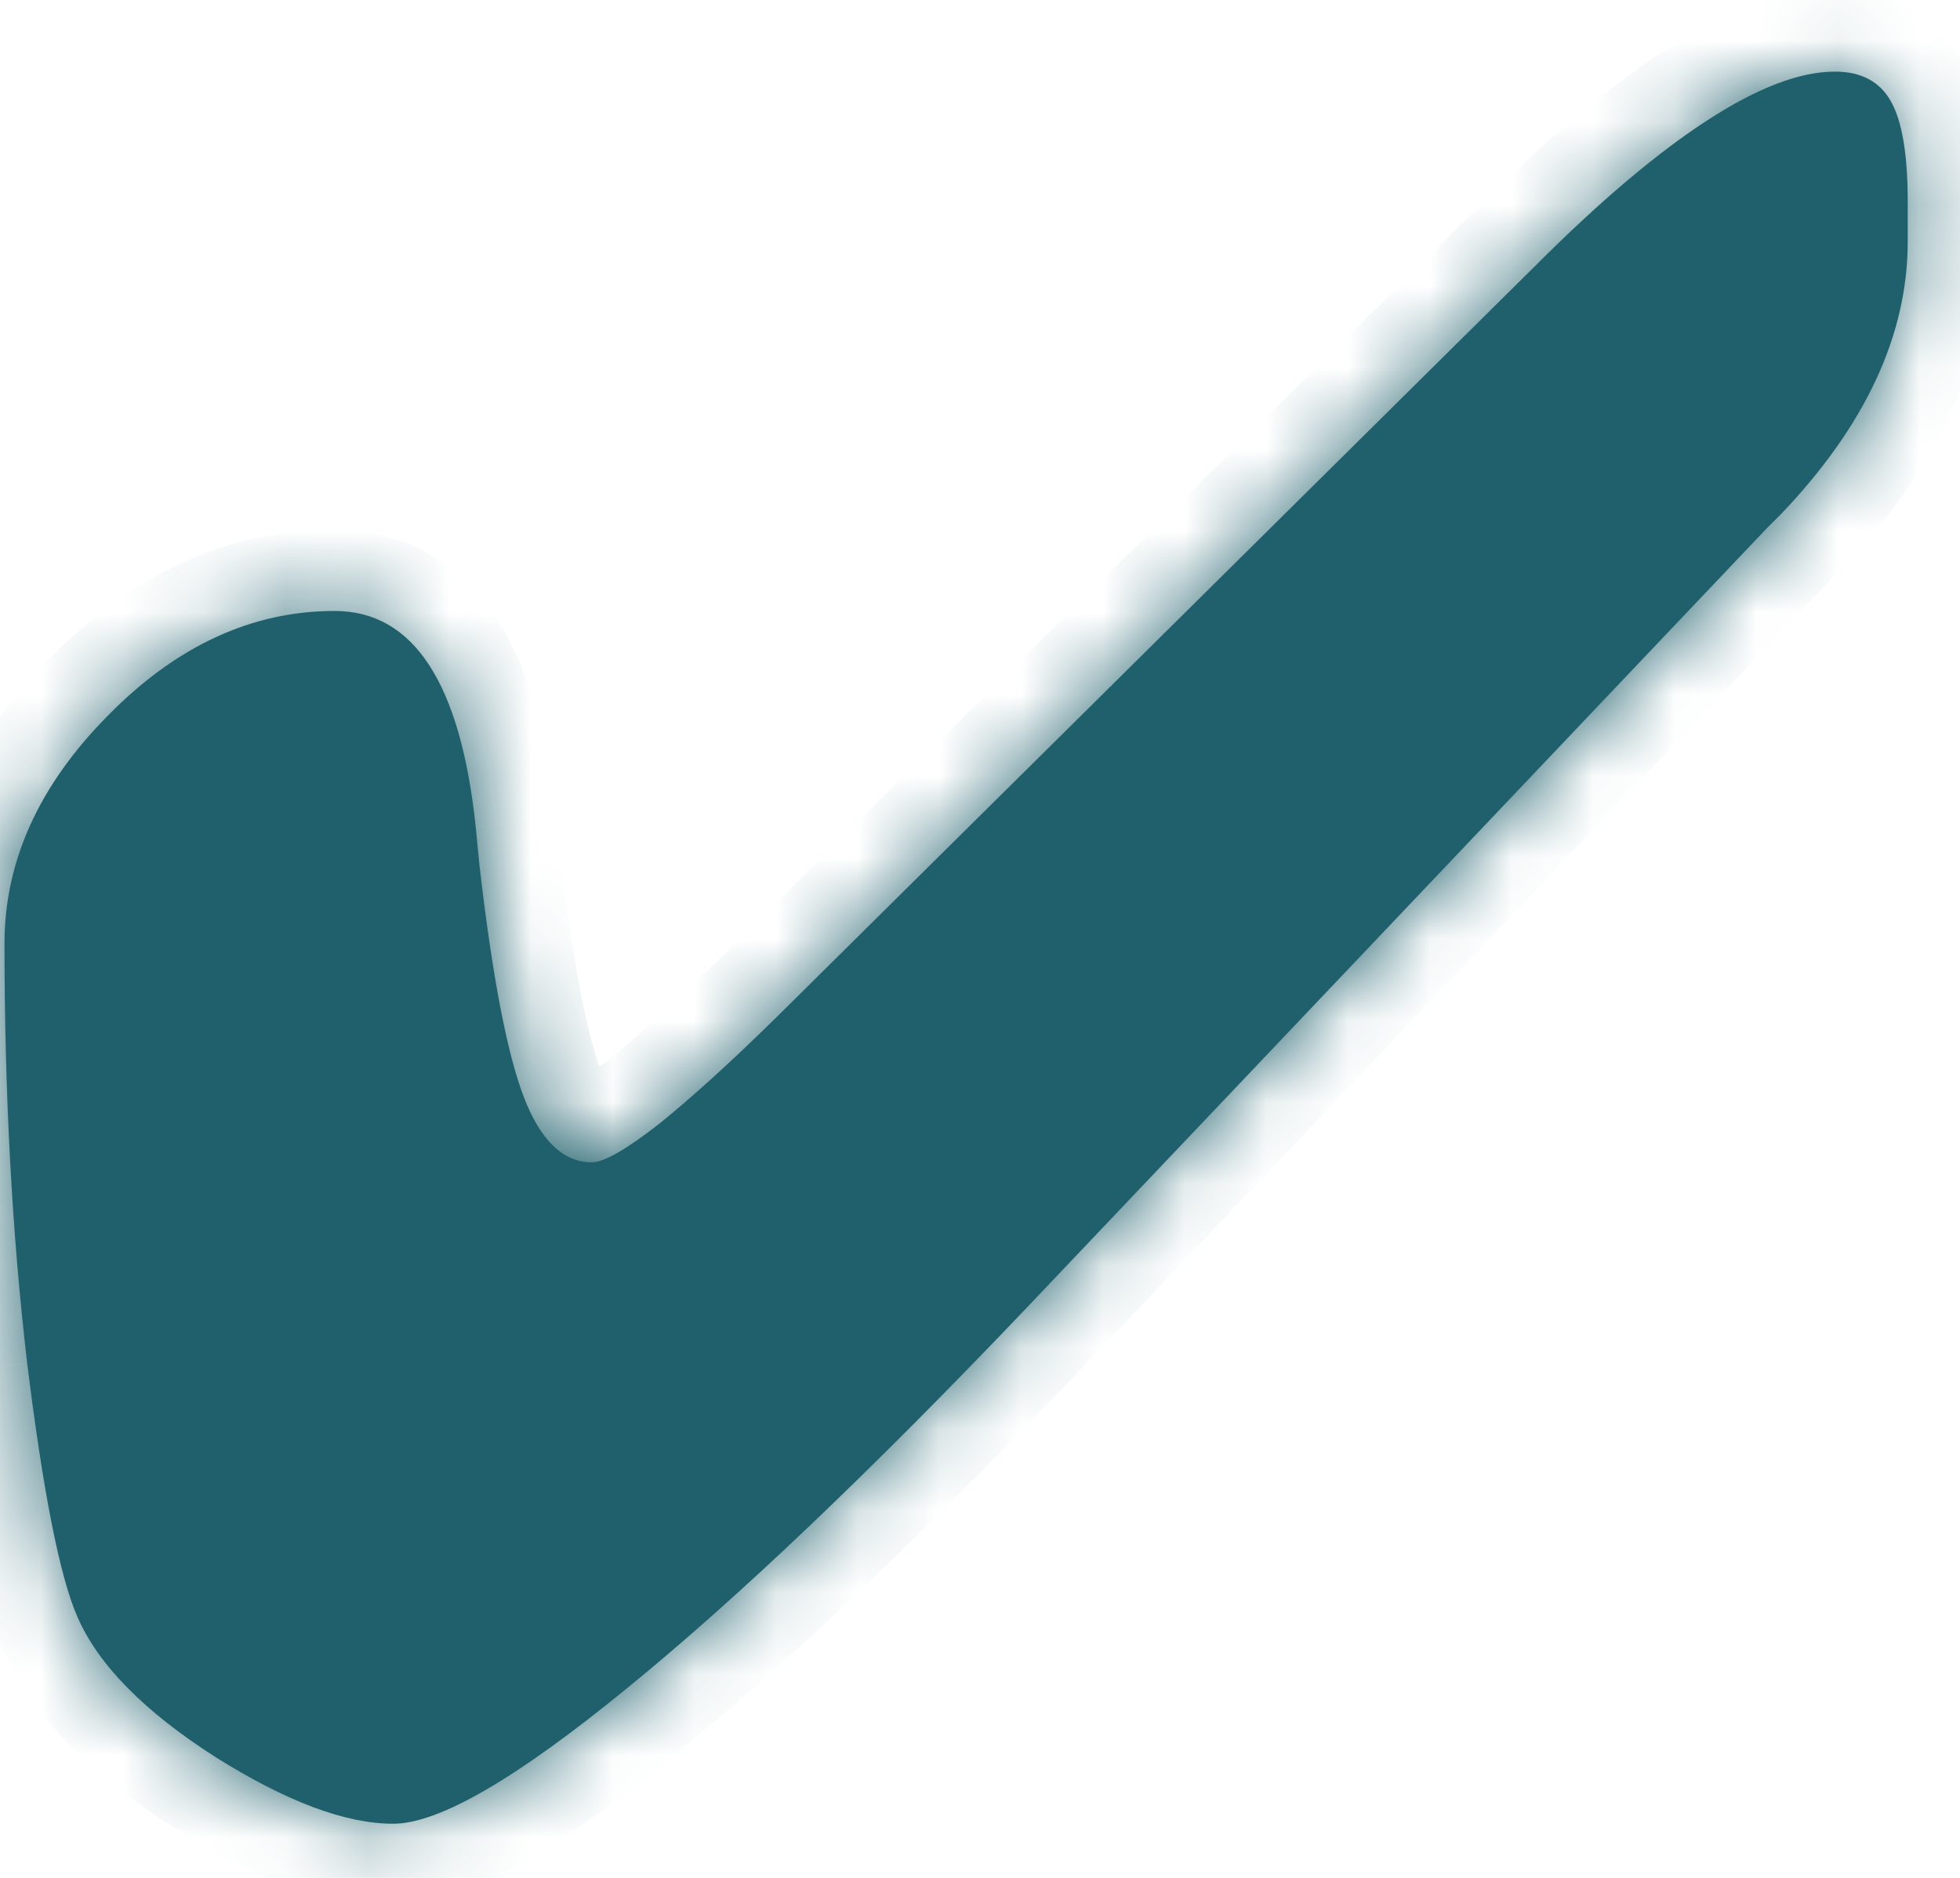 <svg width="24" height="23" viewBox="0 0 24 23" fill="none" xmlns="http://www.w3.org/2000/svg">
<mask id="path-1-inside-1_57_2022" fill="white">
<path d="M23.36 2.957C23.36 4.1 22.843 5.213 21.808 6.297L21.646 6.458L12.594 15.994C10.67 18.016 9.029 19.578 7.672 20.682C6.324 21.785 5.372 22.337 4.815 22.337C4.229 22.337 3.502 22.064 2.633 21.517C1.764 20.96 1.202 20.389 0.948 19.803C0.733 19.314 0.528 18.279 0.333 16.697C0.147 15.115 0.055 13.401 0.055 11.556C0.055 10.55 0.475 9.622 1.314 8.772C2.154 7.913 3.082 7.483 4.098 7.483C5.064 7.483 5.641 8.367 5.826 10.135C5.846 10.34 5.86 10.491 5.87 10.589C6.026 11.946 6.207 12.894 6.412 13.431C6.617 13.968 6.896 14.236 7.247 14.236C7.394 14.236 7.667 14.08 8.067 13.768C8.468 13.445 8.946 13.011 9.503 12.464L18.805 3.25C19.586 2.469 20.284 1.878 20.899 1.478C21.515 1.077 22.037 0.877 22.467 0.877C22.789 0.877 23.019 0.999 23.155 1.243C23.292 1.487 23.36 1.897 23.36 2.474V2.957Z"/>
</mask>
<path d="M23.36 2.957C23.36 4.1 22.843 5.213 21.808 6.297L21.646 6.458L12.594 15.994C10.67 18.016 9.029 19.578 7.672 20.682C6.324 21.785 5.372 22.337 4.815 22.337C4.229 22.337 3.502 22.064 2.633 21.517C1.764 20.96 1.202 20.389 0.948 19.803C0.733 19.314 0.528 18.279 0.333 16.697C0.147 15.115 0.055 13.401 0.055 11.556C0.055 10.55 0.475 9.622 1.314 8.772C2.154 7.913 3.082 7.483 4.098 7.483C5.064 7.483 5.641 8.367 5.826 10.135C5.846 10.34 5.86 10.491 5.87 10.589C6.026 11.946 6.207 12.894 6.412 13.431C6.617 13.968 6.896 14.236 7.247 14.236C7.394 14.236 7.667 14.08 8.067 13.768C8.468 13.445 8.946 13.011 9.503 12.464L18.805 3.25C19.586 2.469 20.284 1.878 20.899 1.478C21.515 1.077 22.037 0.877 22.467 0.877C22.789 0.877 23.019 0.999 23.155 1.243C23.292 1.487 23.36 1.897 23.36 2.474V2.957Z" fill="#1F606C"/>
<path d="M21.808 6.297L22.515 7.004L22.523 6.996L22.531 6.988L21.808 6.297ZM21.646 6.458L20.939 5.751L20.93 5.76L20.921 5.77L21.646 6.458ZM12.594 15.994L13.318 16.683L13.319 16.683L12.594 15.994ZM7.672 20.682L7.041 19.906L7.038 19.908L7.672 20.682ZM2.633 21.517L2.093 22.359L2.1 22.363L2.633 21.517ZM0.948 19.803L1.866 19.405L1.864 19.4L0.948 19.803ZM0.333 16.697L-0.66 16.814L-0.659 16.82L0.333 16.697ZM1.314 8.772L2.026 9.475L2.03 9.471L1.314 8.772ZM5.826 10.135L6.822 10.04L6.821 10.03L5.826 10.135ZM5.87 10.589L4.875 10.688L4.876 10.696L4.877 10.703L5.87 10.589ZM8.067 13.768L8.683 14.556L8.689 14.551L8.694 14.547L8.067 13.768ZM9.503 12.464L10.204 13.177L10.207 13.174L9.503 12.464ZM18.805 3.25L19.508 3.96L19.512 3.957L18.805 3.25ZM22.36 2.957C22.36 3.77 21.999 4.648 21.084 5.606L22.531 6.988C23.686 5.777 24.36 4.429 24.36 2.957H22.36ZM21.101 5.59L20.939 5.751L22.354 7.165L22.515 7.004L21.101 5.59ZM20.921 5.77L11.868 15.306L13.319 16.683L22.372 7.146L20.921 5.77ZM11.869 15.305C9.96 17.311 8.352 18.84 7.041 19.906L8.303 21.458C9.707 20.316 11.38 18.72 13.318 16.683L11.869 15.305ZM7.038 19.908C6.385 20.443 5.857 20.82 5.446 21.058C5.241 21.177 5.082 21.251 4.964 21.294C4.841 21.339 4.798 21.337 4.815 21.337V23.337C5.371 23.337 5.942 23.082 6.448 22.788C6.99 22.475 7.611 22.024 8.305 21.455L7.038 19.908ZM4.815 21.337C4.512 21.337 3.98 21.183 3.165 20.67L2.1 22.363C3.024 22.944 3.947 23.337 4.815 23.337V21.337ZM3.172 20.674C2.376 20.165 2.006 19.728 1.866 19.405L0.031 20.2C0.399 21.05 1.151 21.755 2.093 22.359L3.172 20.674ZM1.864 19.4C1.718 19.069 1.524 18.182 1.325 16.575L-0.659 16.82C-0.467 18.377 -0.251 19.56 0.033 20.206L1.864 19.4ZM1.326 16.581C1.146 15.043 1.055 13.368 1.055 11.556H-0.945C-0.945 13.434 -0.851 15.188 -0.66 16.814L1.326 16.581ZM1.055 11.556C1.055 10.862 1.334 10.175 2.026 9.475L0.603 8.069C-0.384 9.069 -0.945 10.238 -0.945 11.556H1.055ZM2.03 9.471C2.719 8.767 3.4 8.483 4.098 8.483V6.483C2.764 6.483 1.59 7.06 0.599 8.074L2.03 9.471ZM4.098 8.483C4.208 8.483 4.294 8.503 4.417 8.692C4.579 8.94 4.745 9.419 4.832 10.239L6.821 10.03C6.721 9.083 6.507 8.236 6.093 7.6C5.64 6.906 4.954 6.483 4.098 6.483V8.483ZM4.831 10.23C4.85 10.435 4.865 10.588 4.875 10.688L6.865 10.489C6.856 10.394 6.841 10.245 6.822 10.04L4.831 10.23ZM4.877 10.703C5.033 12.061 5.223 13.121 5.478 13.787L7.346 13.074C7.191 12.666 7.02 11.831 6.864 10.475L4.877 10.703ZM5.478 13.787C5.725 14.434 6.247 15.236 7.247 15.236V13.236C7.29 13.236 7.341 13.245 7.389 13.266C7.436 13.286 7.462 13.309 7.469 13.315C7.474 13.32 7.462 13.31 7.437 13.269C7.413 13.228 7.381 13.165 7.346 13.074L5.478 13.787ZM7.247 15.236C7.603 15.236 7.907 15.074 8.058 14.987C8.254 14.876 8.465 14.726 8.683 14.556L7.452 12.979C7.27 13.121 7.144 13.206 7.066 13.251C7.027 13.273 7.018 13.275 7.032 13.27C7.04 13.267 7.061 13.259 7.094 13.252C7.126 13.245 7.178 13.236 7.247 13.236V15.236ZM8.694 14.547C9.13 14.196 9.634 13.737 10.204 13.177L8.802 11.751C8.258 12.285 7.806 12.695 7.44 12.989L8.694 14.547ZM10.207 13.174L19.508 3.96L18.101 2.54L8.799 11.753L10.207 13.174ZM19.512 3.957C20.266 3.203 20.909 2.664 21.445 2.316L20.354 0.639C19.659 1.092 18.906 1.734 18.098 2.543L19.512 3.957ZM21.445 2.316C22 1.955 22.324 1.877 22.467 1.877V-0.123C21.75 -0.123 21.029 0.2 20.354 0.639L21.445 2.316ZM22.467 1.877C22.503 1.877 22.471 1.884 22.411 1.851C22.381 1.836 22.353 1.815 22.328 1.79C22.304 1.766 22.29 1.744 22.283 1.732L24.028 0.755C23.684 0.141 23.085 -0.123 22.467 -0.123V1.877ZM22.283 1.732C22.274 1.717 22.299 1.757 22.323 1.898C22.345 2.033 22.36 2.221 22.36 2.474H24.36C24.36 1.872 24.298 1.237 24.028 0.755L22.283 1.732ZM22.36 2.474V2.957H24.36V2.474H22.36Z" fill="#1F606C" mask="url(#path-1-inside-1_57_2022)"/>
</svg>

